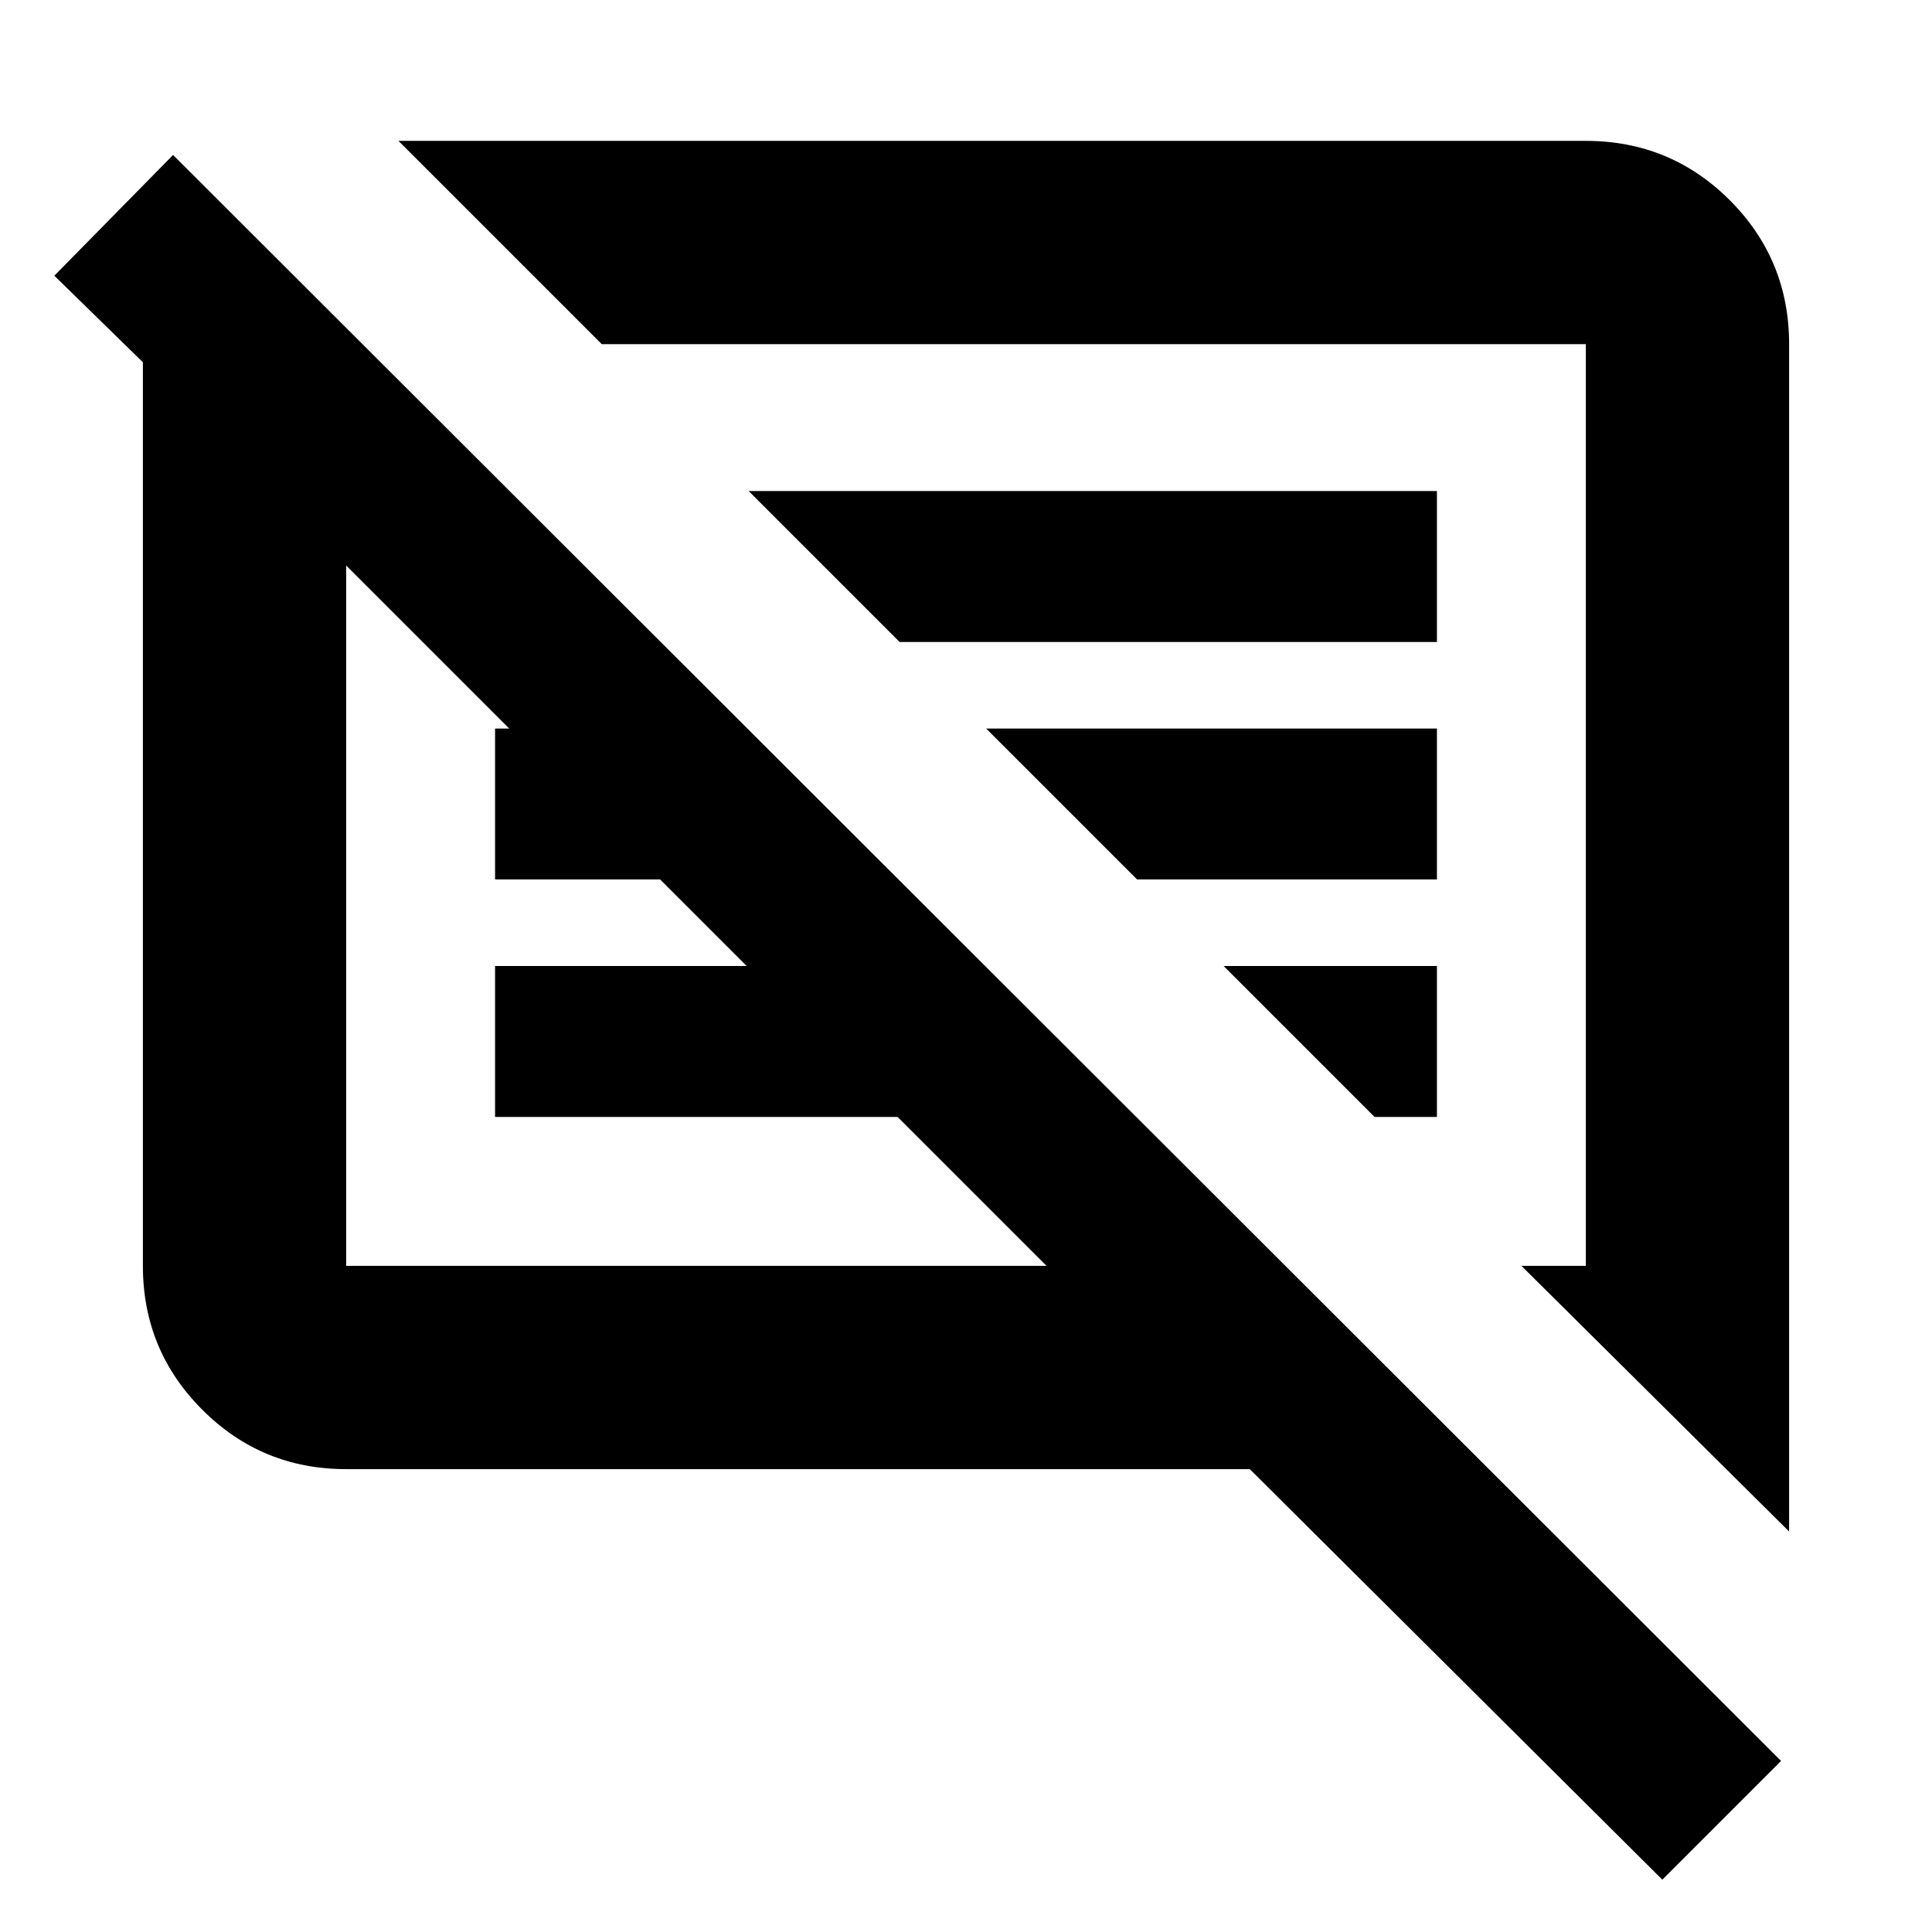 <svg xmlns="http://www.w3.org/2000/svg" height="24" width="24"><path d="M4.3 18.25q-1.05 0-1.787-.738-.738-.737-.738-1.787V4.5l-1.1-1.075 1.475-1.5 19.975 19.95-1.475 1.475-5.125-5.1Zm17.925.775-3.325-3.3h.8V4.275H7.475L4.95 1.75H19.7q1.05 0 1.788.737.737.738.737 1.788ZM4.3 15.725H13l-1.85-1.85h-5V12h3.125L8.2 10.925H6.15V9.05h.175L4.3 7.025v8.7Zm12.775-1.85L15.2 12h2.65v1.875Zm-2.95-2.95L12.25 9.05h5.6v1.875Zm-2.95-2.95L9.3 6.1h8.55v1.875Zm-2.525 3.4ZM13.2 10Z"/></svg>
